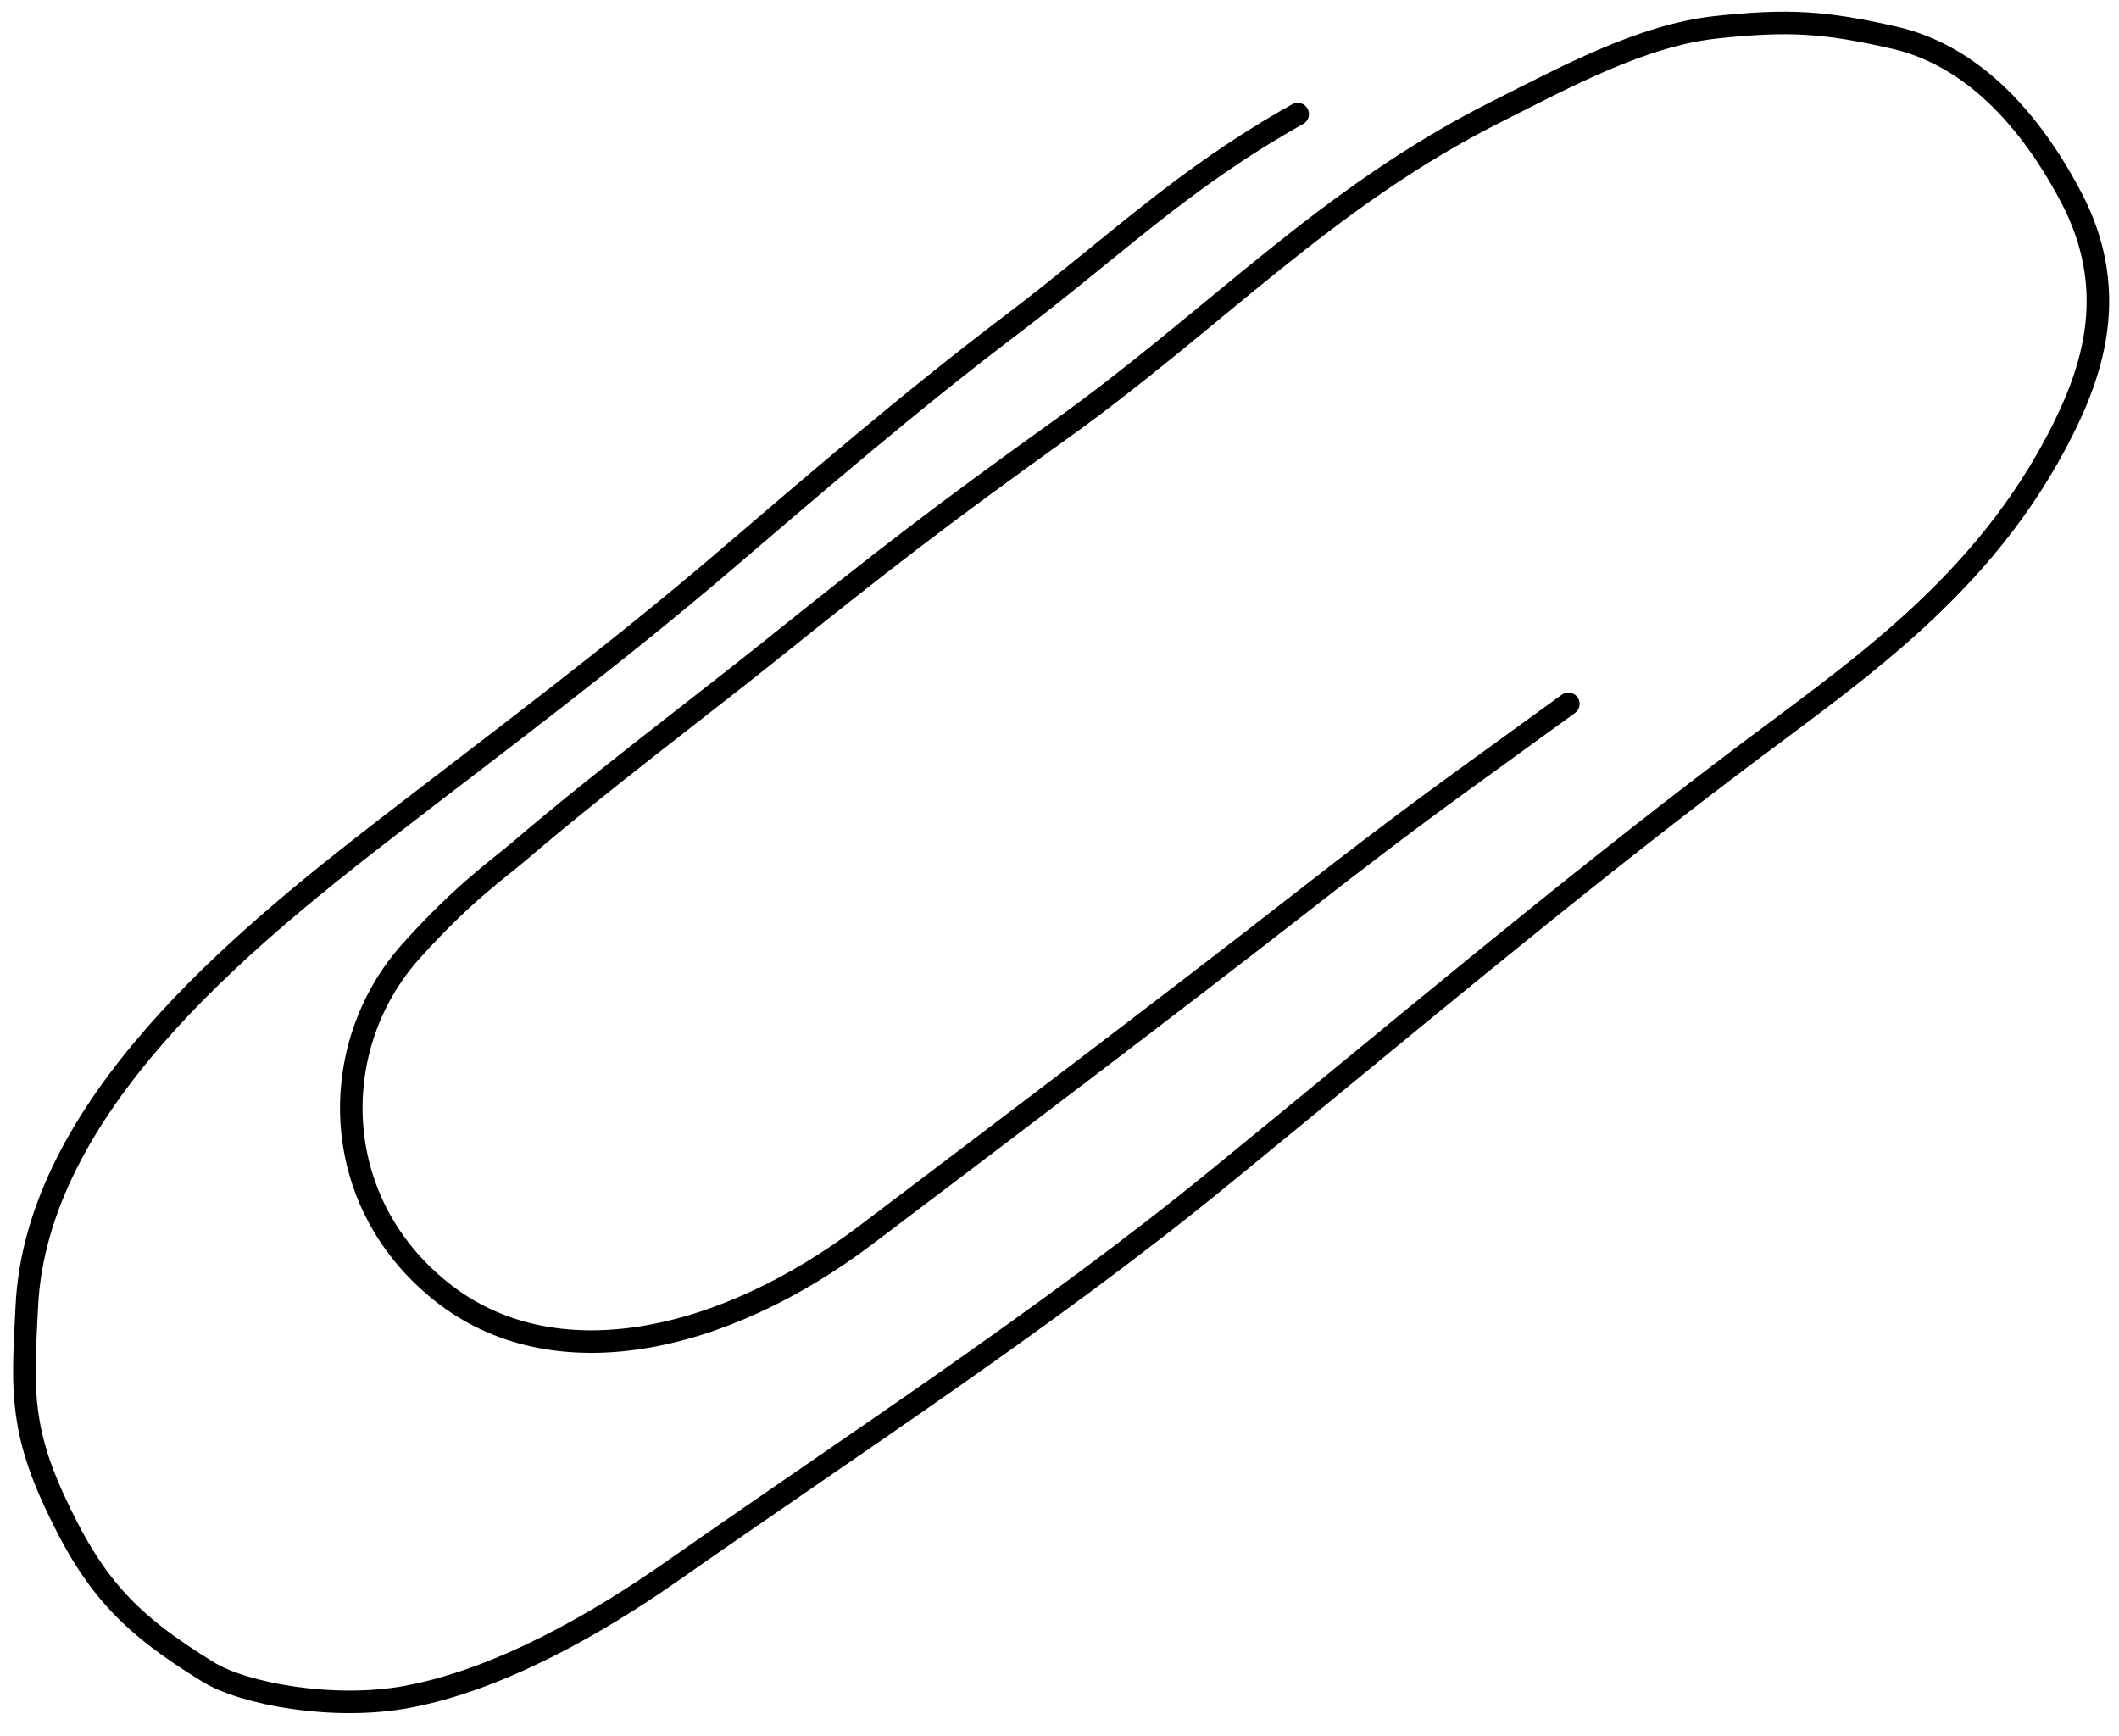 <svg width="94" height="77" viewBox="0 0 94 77" fill="none" xmlns="http://www.w3.org/2000/svg">
<path d="M57.566 5.061C52.416 7.951 49.499 10.9 44.842 14.426C40.401 17.788 36.23 21.39 32.157 24.871C27.091 29.201 22.003 32.972 17.09 36.772C10.618 41.779 1.618 49.143 1.19 57.944C1.031 61.214 0.83 63.113 2.346 66.437C4.106 70.295 5.653 71.969 9.247 74.174C10.8 75.126 14.771 75.883 18.068 75.268C22.15 74.507 26.483 72.034 29.866 69.66C37.783 64.105 46.408 58.504 53.981 52.326C62.138 45.671 69.198 39.7 76.985 33.804C82.167 29.881 88.013 26.073 91.518 19.038C92.903 16.26 93.998 12.767 91.869 8.734C89.74 4.701 87.043 2.359 84.04 1.673C80.944 0.965 79.32 0.869 76.139 1.208C72.822 1.562 69.374 3.455 66.418 4.938C58.82 8.75 53.917 14.136 47.074 19.038C41.656 22.92 39.17 24.851 33.979 29.015C31.304 31.161 26.574 34.722 23.074 37.722C22.131 38.531 20.573 39.585 18.238 42.186C14.492 46.36 14.515 53.236 19.56 57.279C24.525 61.258 32.039 59.605 38.427 54.769C44.406 50.243 51.814 44.646 57.729 40.032C62.893 36.004 64.074 35.222 69.574 31.222" stroke="black" stroke-linecap="round" stroke-linejoin="round"/>
</svg>
